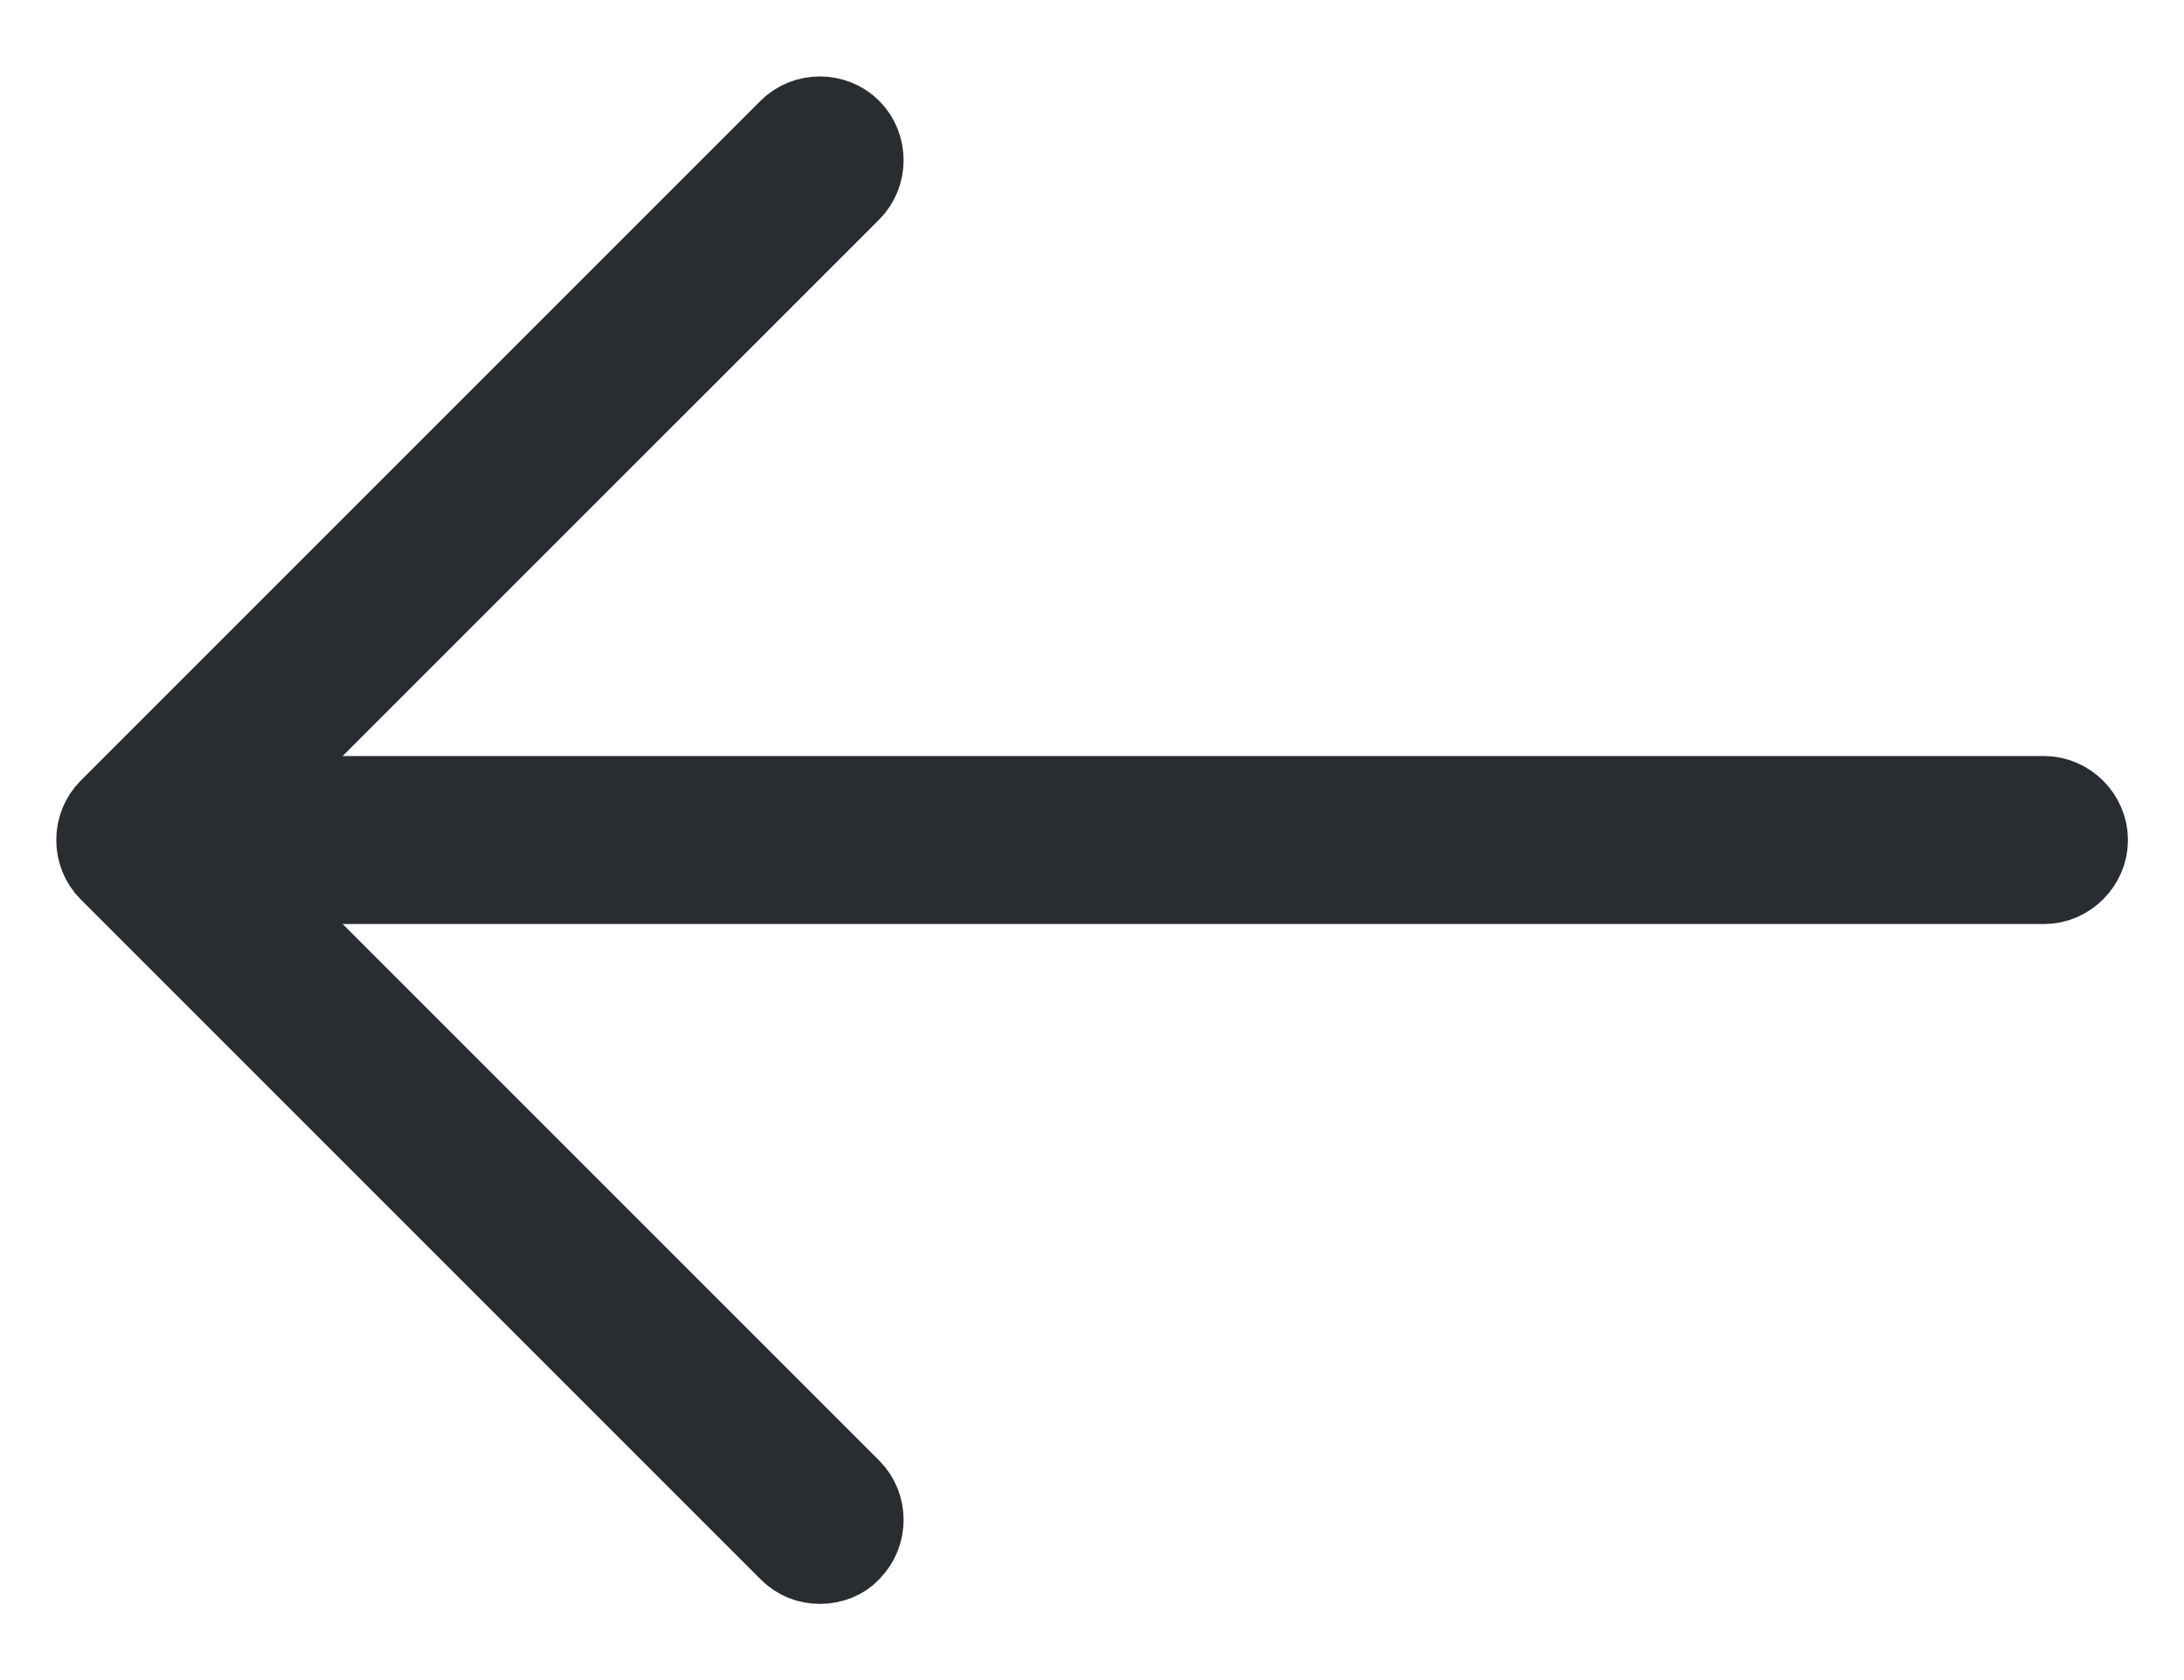 <svg width="26" height="20" viewBox="0 0 26 20" fill="none" xmlns="http://www.w3.org/2000/svg">
<path d="M2.726 9.646L2.373 10L2.726 10.354L10.113 17.74C10.305 17.932 10.305 18.255 10.113 18.446L10.107 18.453L10.101 18.459C10.024 18.541 9.899 18.593 9.76 18.593C9.632 18.593 9.508 18.548 9.407 18.446L1.314 10.353C1.122 10.162 1.122 9.838 1.314 9.647L9.407 1.554C9.598 1.362 9.922 1.362 10.113 1.554C10.305 1.745 10.305 2.068 10.113 2.26L2.726 9.646Z" fill="#292D32" stroke="#292D32"/>
<path d="M24.333 10.5H1.893C1.623 10.5 1.393 10.271 1.393 10C1.393 9.729 1.623 9.5 1.893 9.5H24.333C24.604 9.5 24.833 9.729 24.833 10C24.833 10.271 24.604 10.5 24.333 10.5Z" fill="#292D32" stroke="#292D32"/>
</svg>
